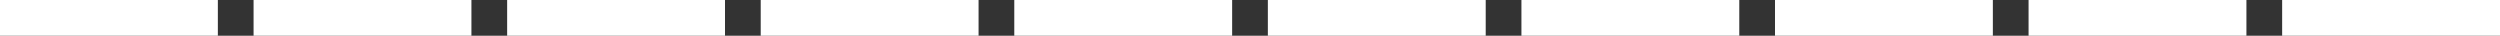<svg width="700" height="10" viewBox="0 0 700 10" fill="none" xmlns="http://www.w3.org/2000/svg">
<rect x="0" y="0" width="700" height="10" fill="#333333" stroke="none"/>
<rect width="61" height="10" fill="white"/>
<rect x="568" width="61" height="10" fill="white"/>
<rect x="639" width="61" height="10" fill="white"/>
<rect x="497" width="61" height="10" fill="white"/>
<rect x="426" width="61" height="10" fill="white"/>
<rect x="355" width="61" height="10" fill="white"/>
<rect x="284" width="61" height="10" fill="white"/>
<rect x="213" width="61" height="10" fill="white"/>
<rect x="142" width="61" height="10" fill="white"/>
<rect x="71" width="61" height="10" fill="white"/>
</svg>
